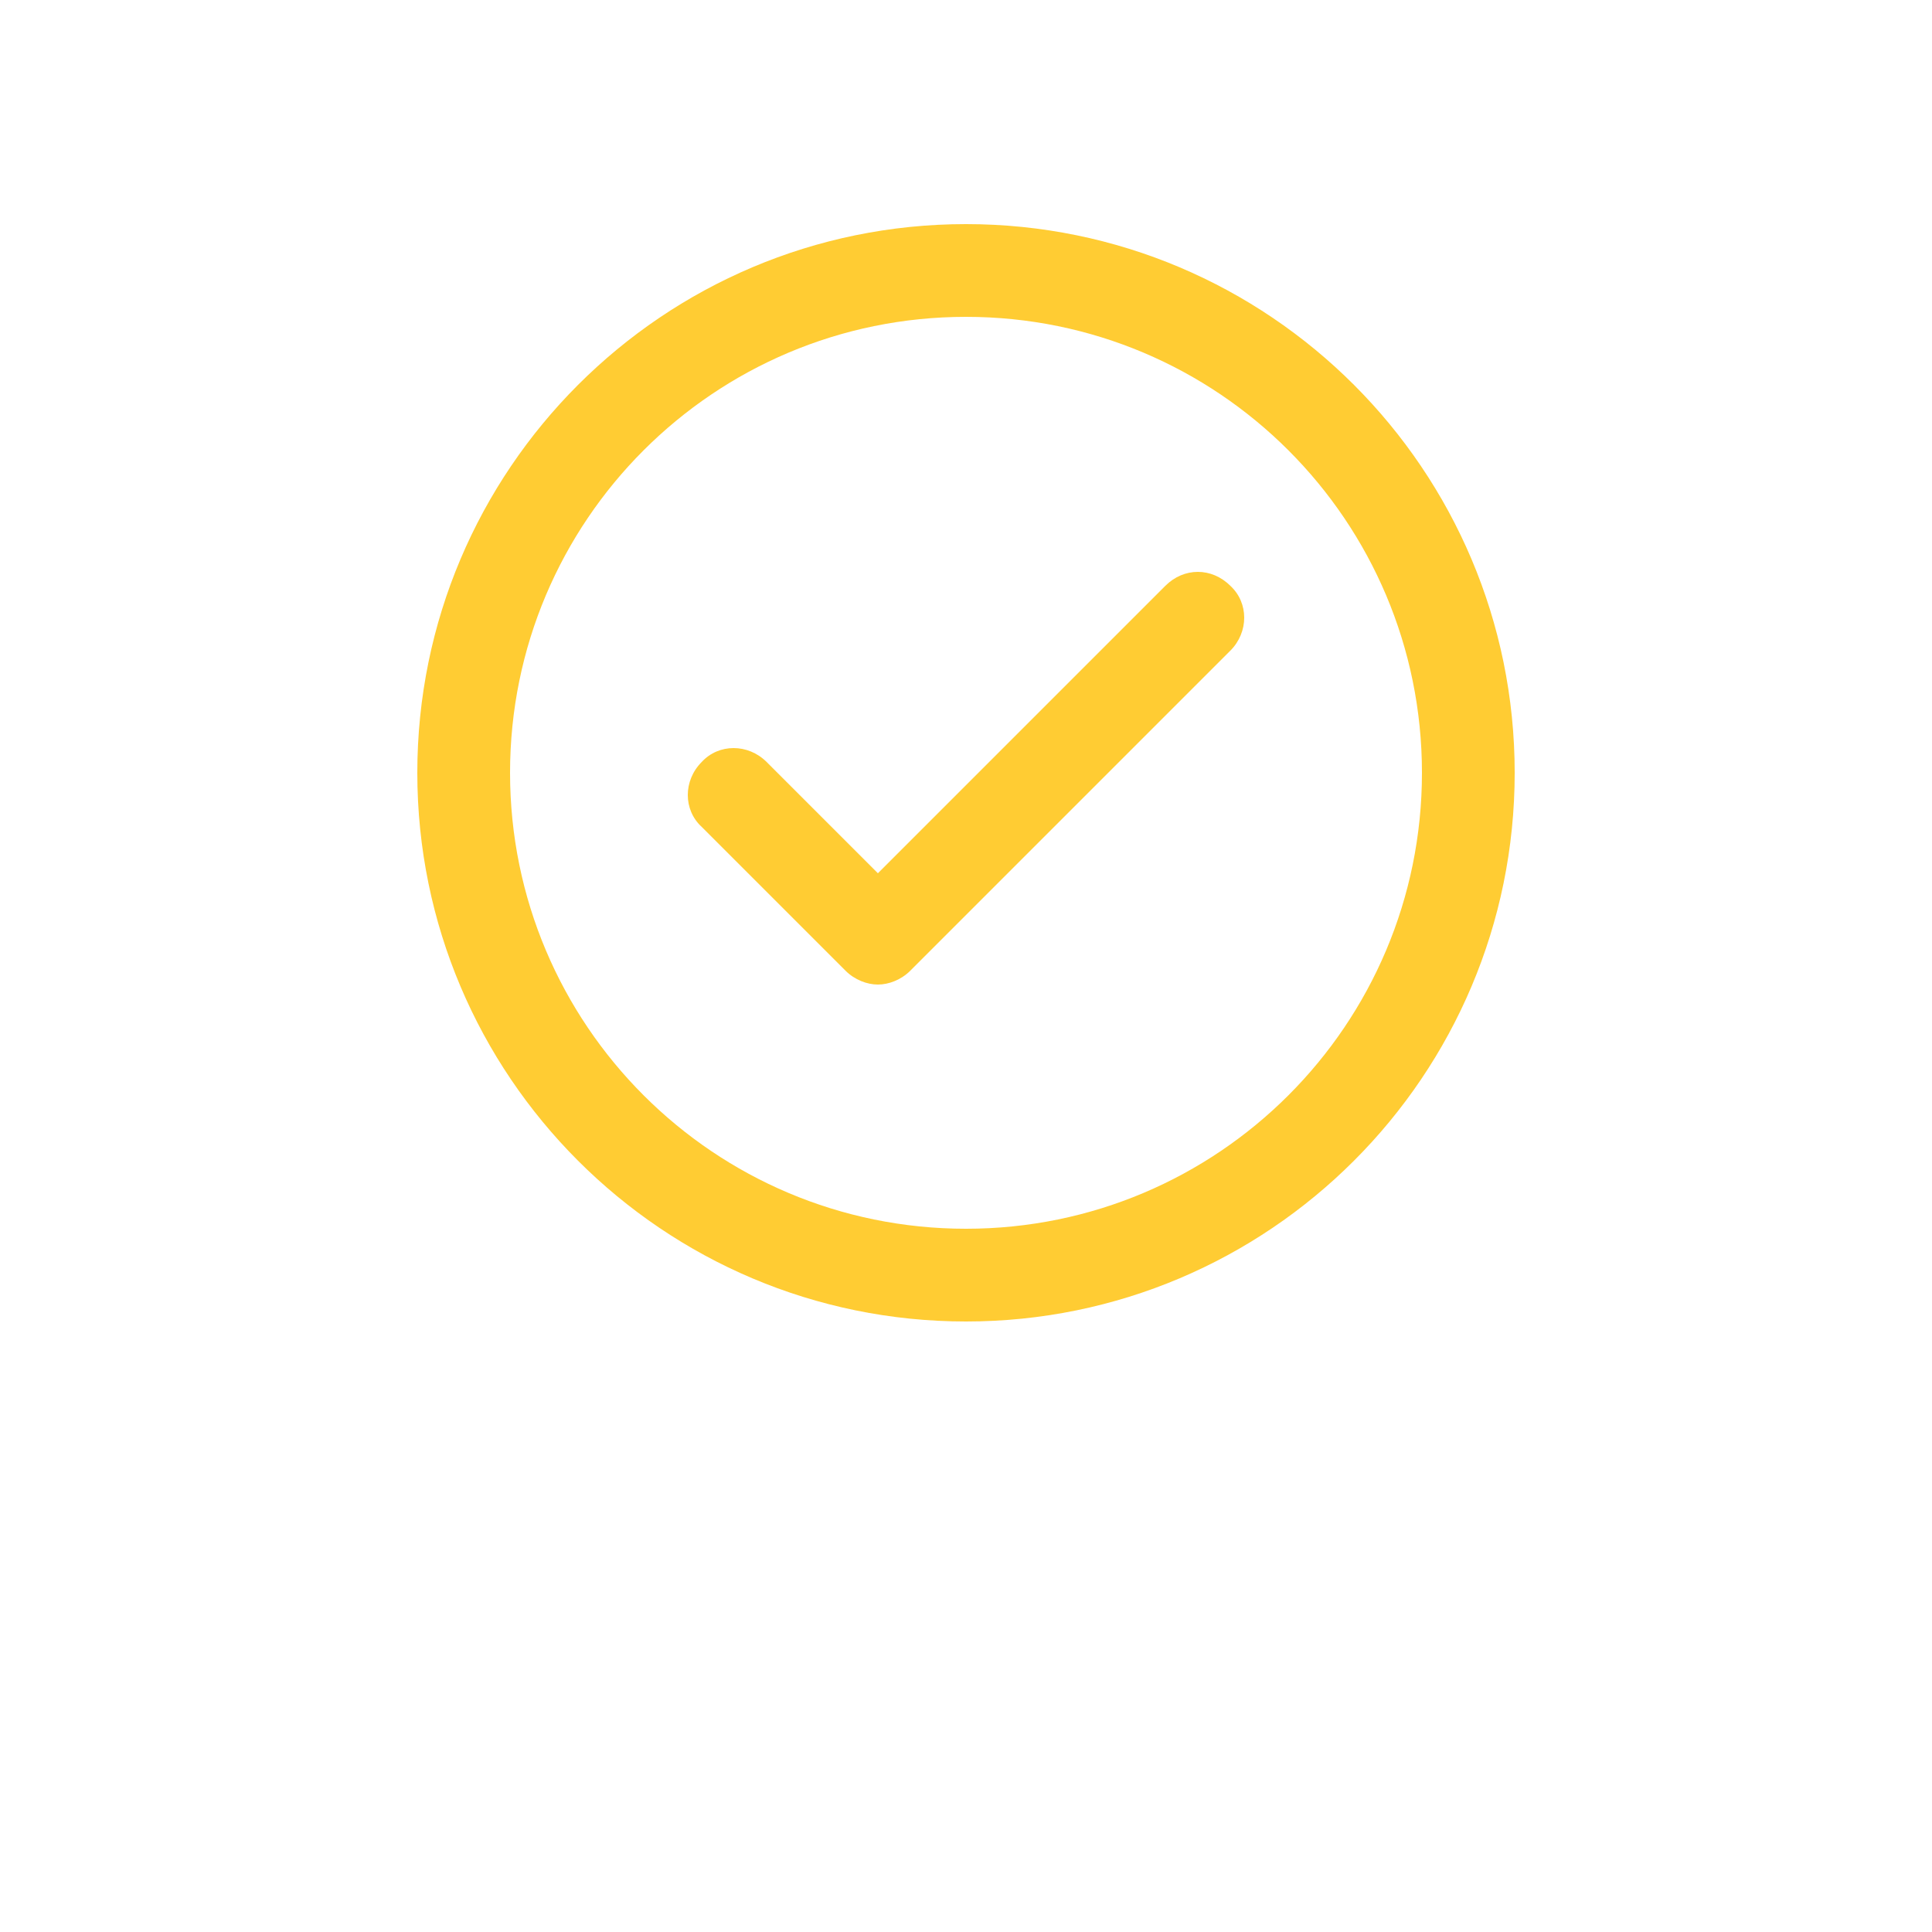 <svg xmlns="http://www.w3.org/2000/svg" enable-background="new 0 0 100 100" fill="#ffcc33" viewBox="0 0 100 125" x="0px" y="0px" width="24" height="24"><path d="m50 14.5c-19.6 0-35.5 15.9-35.5 35.5s15.9 35.5 35.5 35.5 35.5-15.9 35.5-35.5-15.9-35.5-35.5-35.5zm0 65c-16.3 0-29.5-13.2-29.5-29.5s13.2-29.5 29.5-29.5 29.5 13.2 29.5 29.5-13.2 29.5-29.5 29.5z"/><path d="m62.9 37.9-18.6 18.6-7.2-7.2c-1.2-1.2-3.1-1.2-4.2 0-1.2 1.2-1.2 3.1 0 4.2l9.3 9.3c.6.6 1.4.9 2.1.9s1.5-.3 2.1-.9l20.7-20.7c1.2-1.2 1.2-3.1 0-4.2-1.2-1.2-3-1.2-4.2 0z"/></svg>